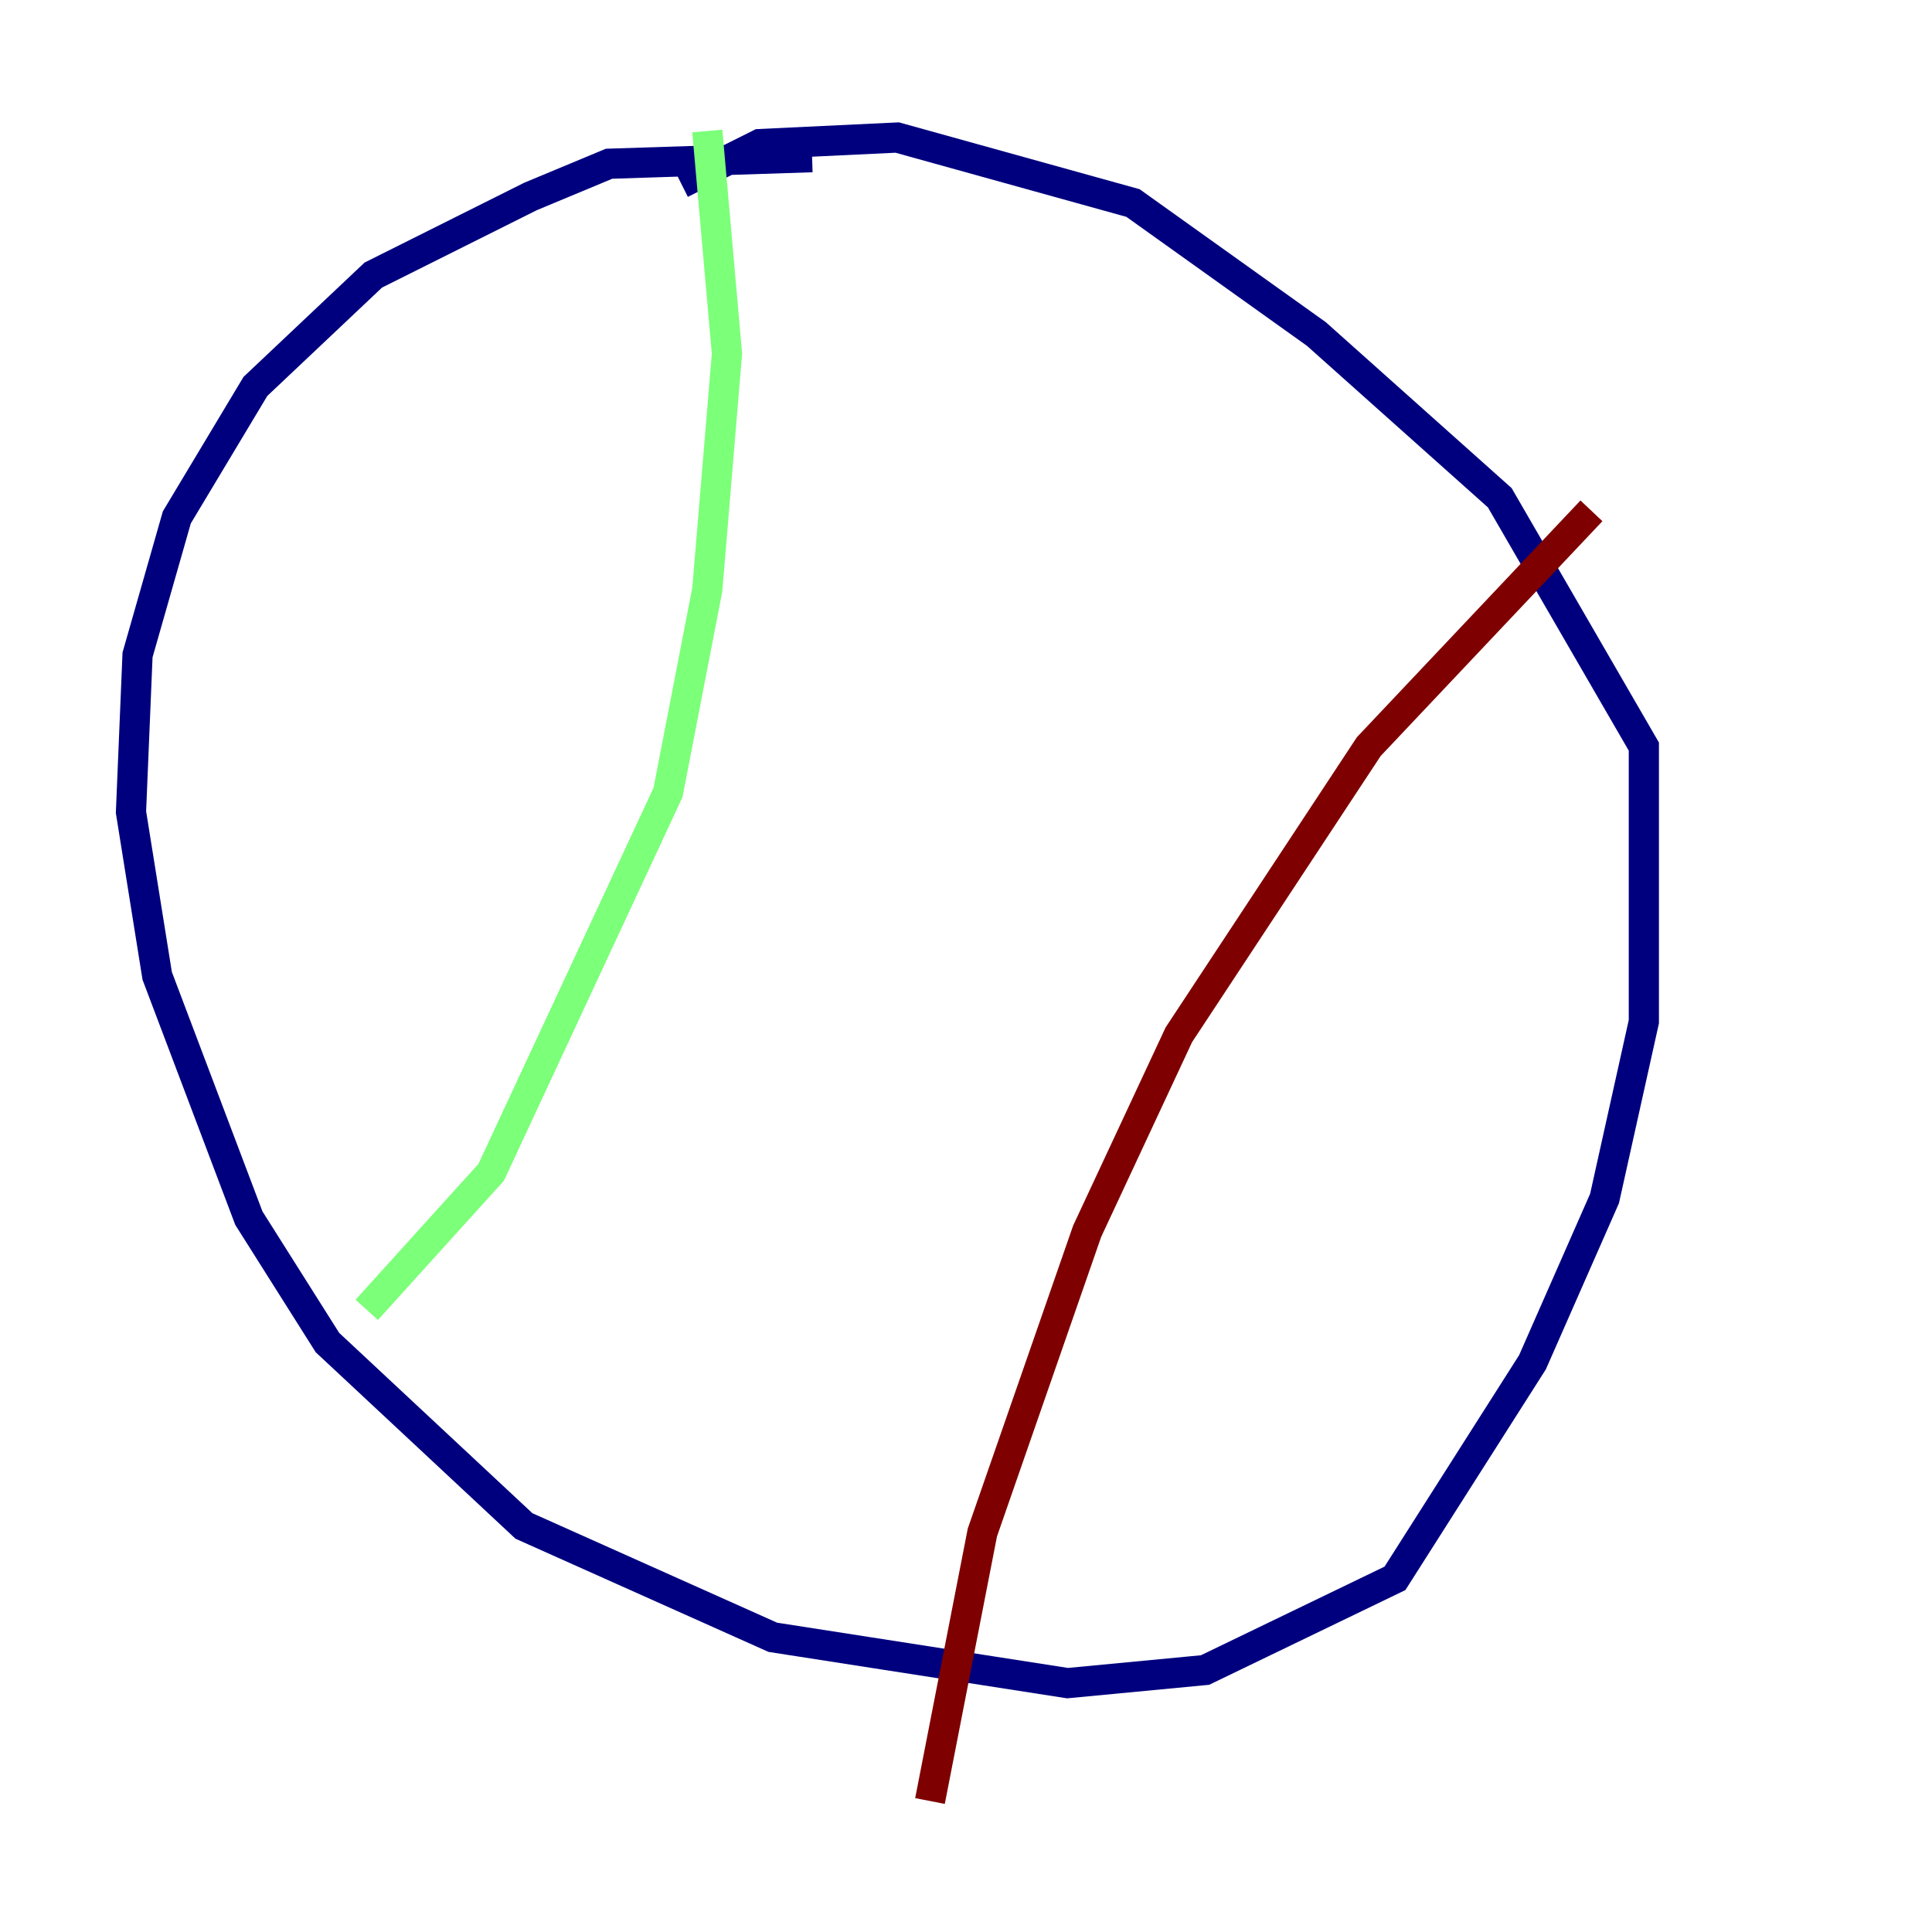 <?xml version="1.0" encoding="utf-8" ?>
<svg baseProfile="tiny" height="128" version="1.2" viewBox="0,0,128,128" width="128" xmlns="http://www.w3.org/2000/svg" xmlns:ev="http://www.w3.org/2001/xml-events" xmlns:xlink="http://www.w3.org/1999/xlink"><defs /><polyline fill="none" points="53.803,10.414 40.352,10.848 35.146,13.017 24.732,18.224 16.922,25.6 11.715,34.278 9.112,43.39 8.678,53.803 10.414,64.651 16.488,80.705 21.695,88.949 34.712,101.098 51.2,108.475 70.725,111.512 79.837,110.644 92.42,104.57 101.532,90.251 106.305,79.403 108.909,67.688 108.909,49.464 99.363,32.976 87.214,22.129 75.064,13.451 59.444,9.112 50.332,9.546 45.125,12.149" stroke="#00007f" stroke-width="2" /><polyline fill="none" points="46.861,8.678 48.163,23.43 46.861,39.051 44.258,52.502 32.542,77.668 24.298,86.78" stroke="#7cff79" stroke-width="2" /><polyline fill="none" points="105.437,33.844 90.685,49.464 78.102,68.556 72.027,81.573 65.085,101.532 61.614,119.322" stroke="#7f0000" stroke-width="2" /></svg>